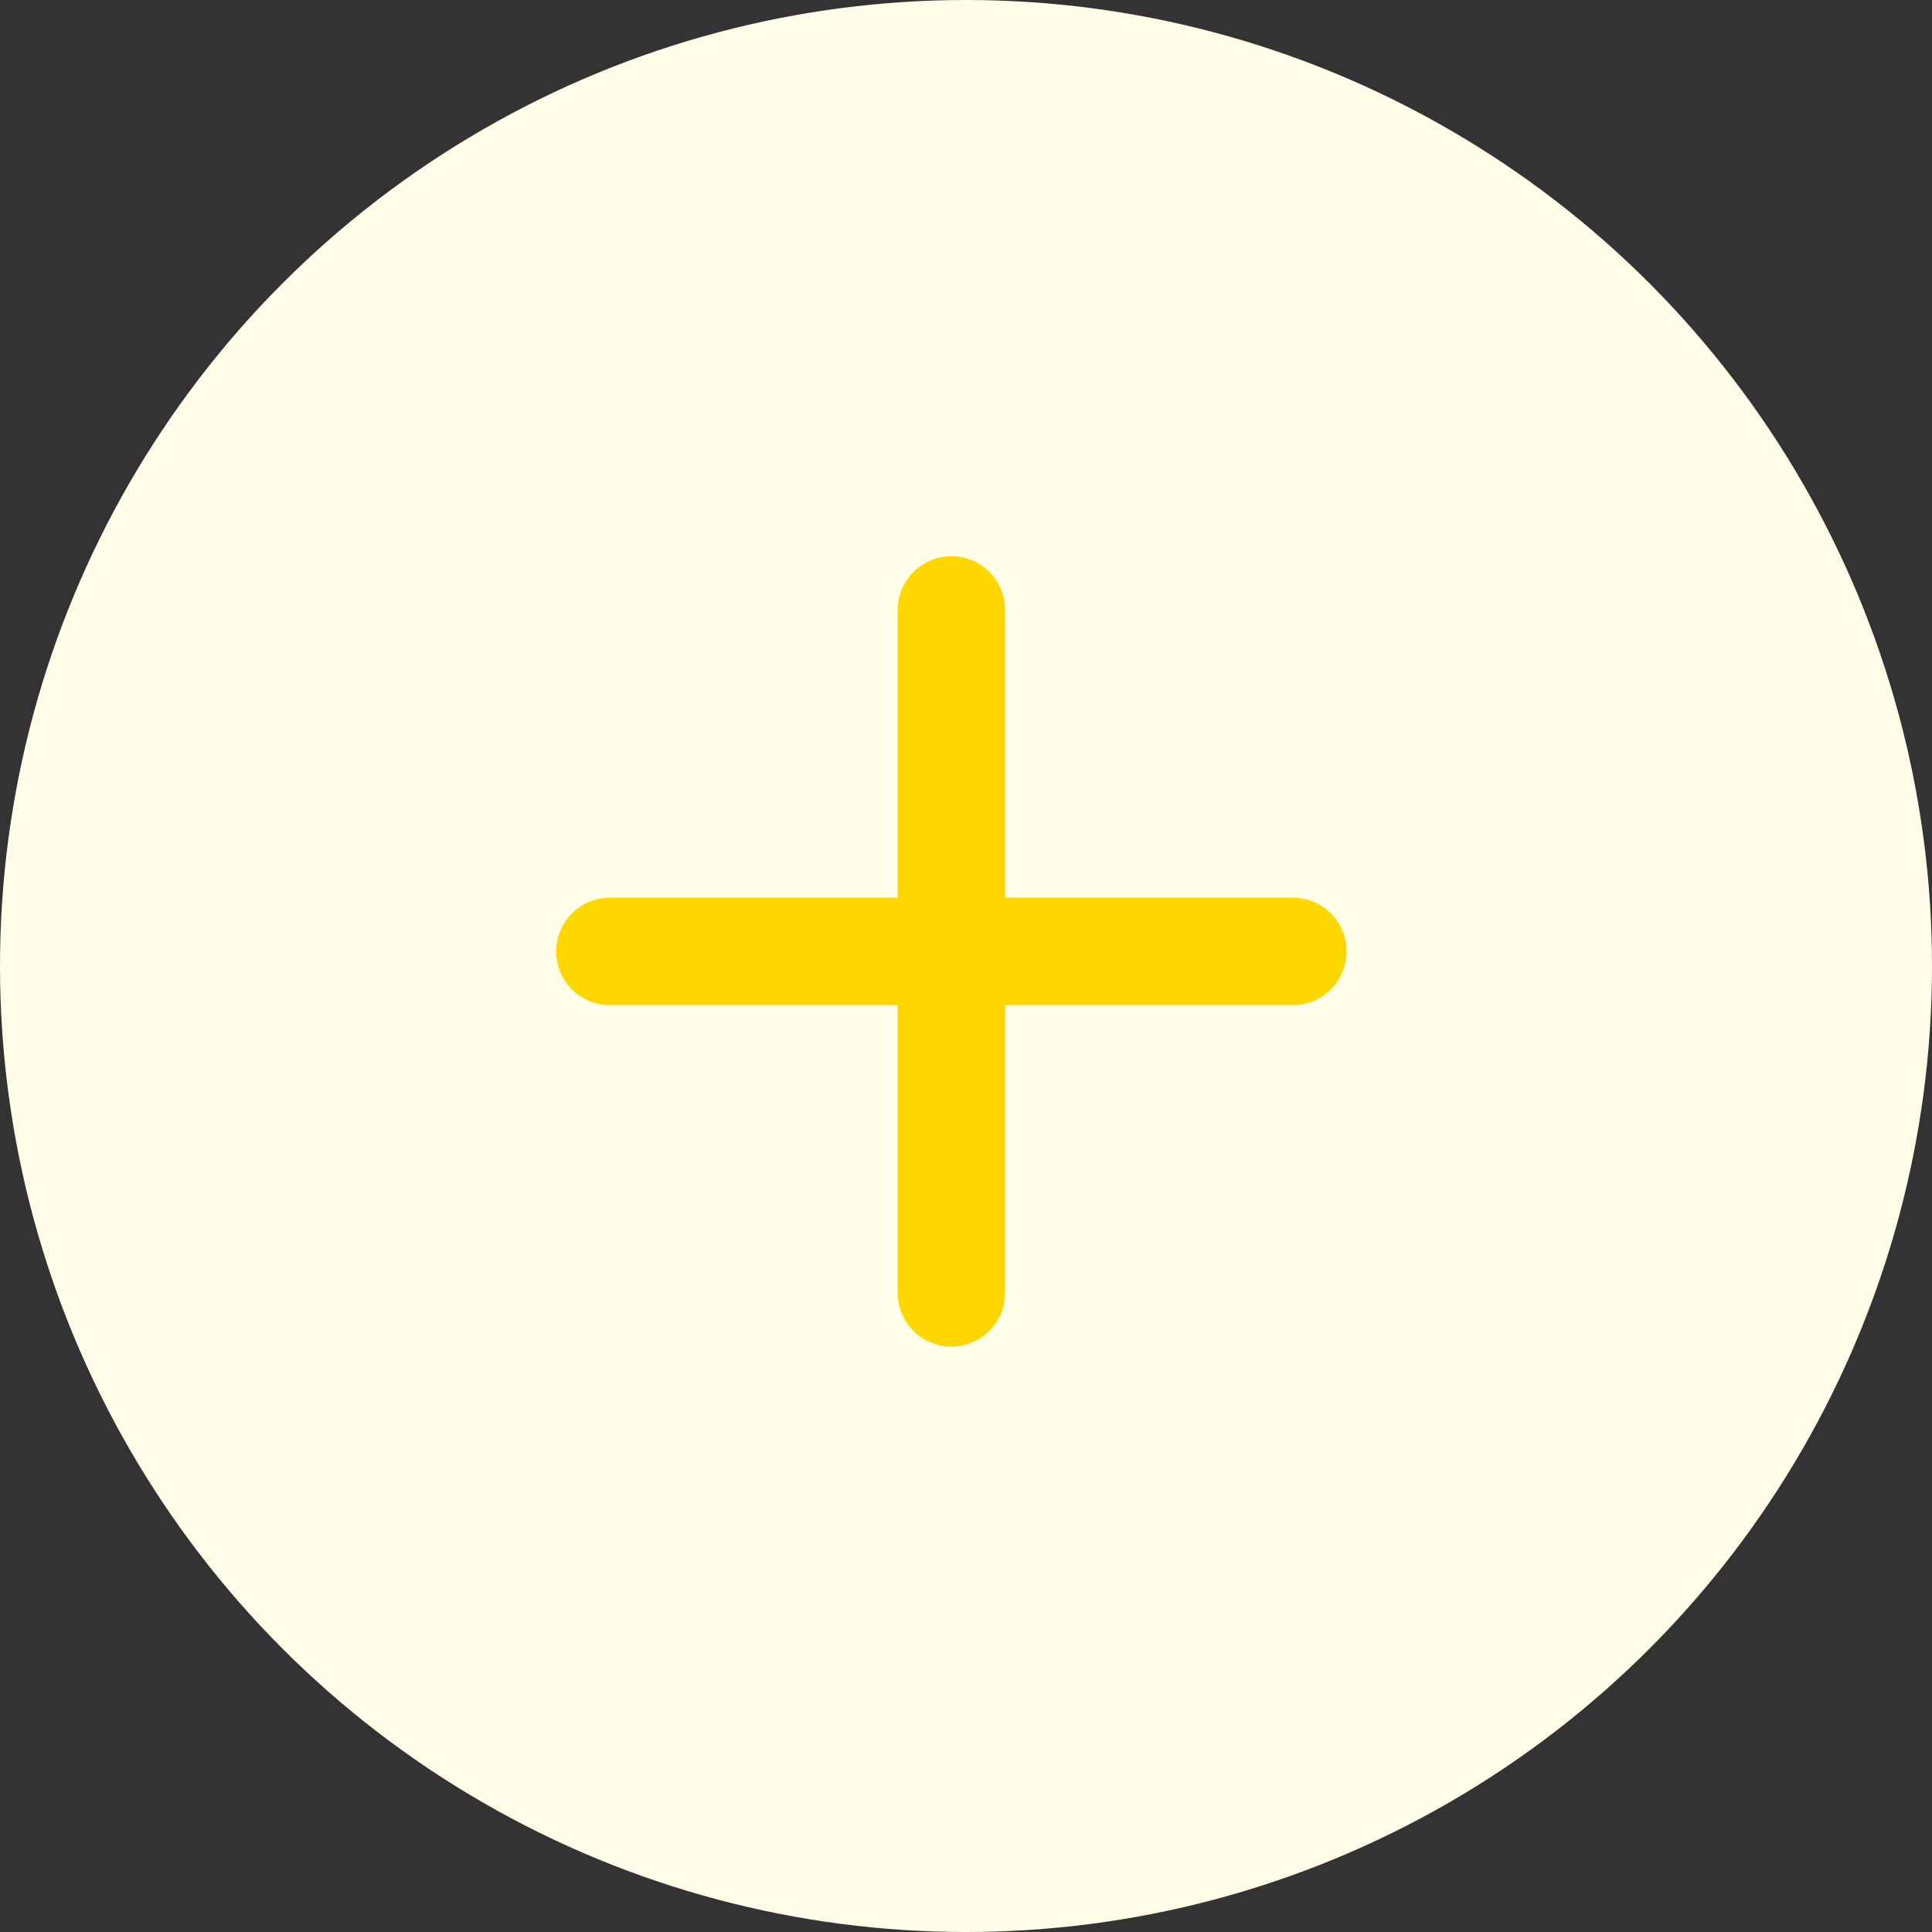 <svg width="36" height="36" viewBox="0 0 36 36" fill="none" xmlns="http://www.w3.org/2000/svg">
<rect x="0" y="0" width="36" height="36" fill="#333333" stroke="none"/>
<circle cx="18" cy="18" r="18" fill="#FFFDE7"/>
<g clip-path="url(#clip0_403_203)">
<path d="M24.092 17.728H11.364" stroke="#FFD600" stroke-width="2" stroke-linecap="round" stroke-linejoin="round"/>
<path d="M17.728 11.364V24.092" stroke="#FFD600" stroke-width="2" stroke-linecap="round" stroke-linejoin="round"/>
</g>
<defs>
<clipPath id="clip0_403_203">
<rect width="18" height="18" fill="white" transform="translate(17.728 5) rotate(45)"/>
</clipPath>
</defs>
</svg>
